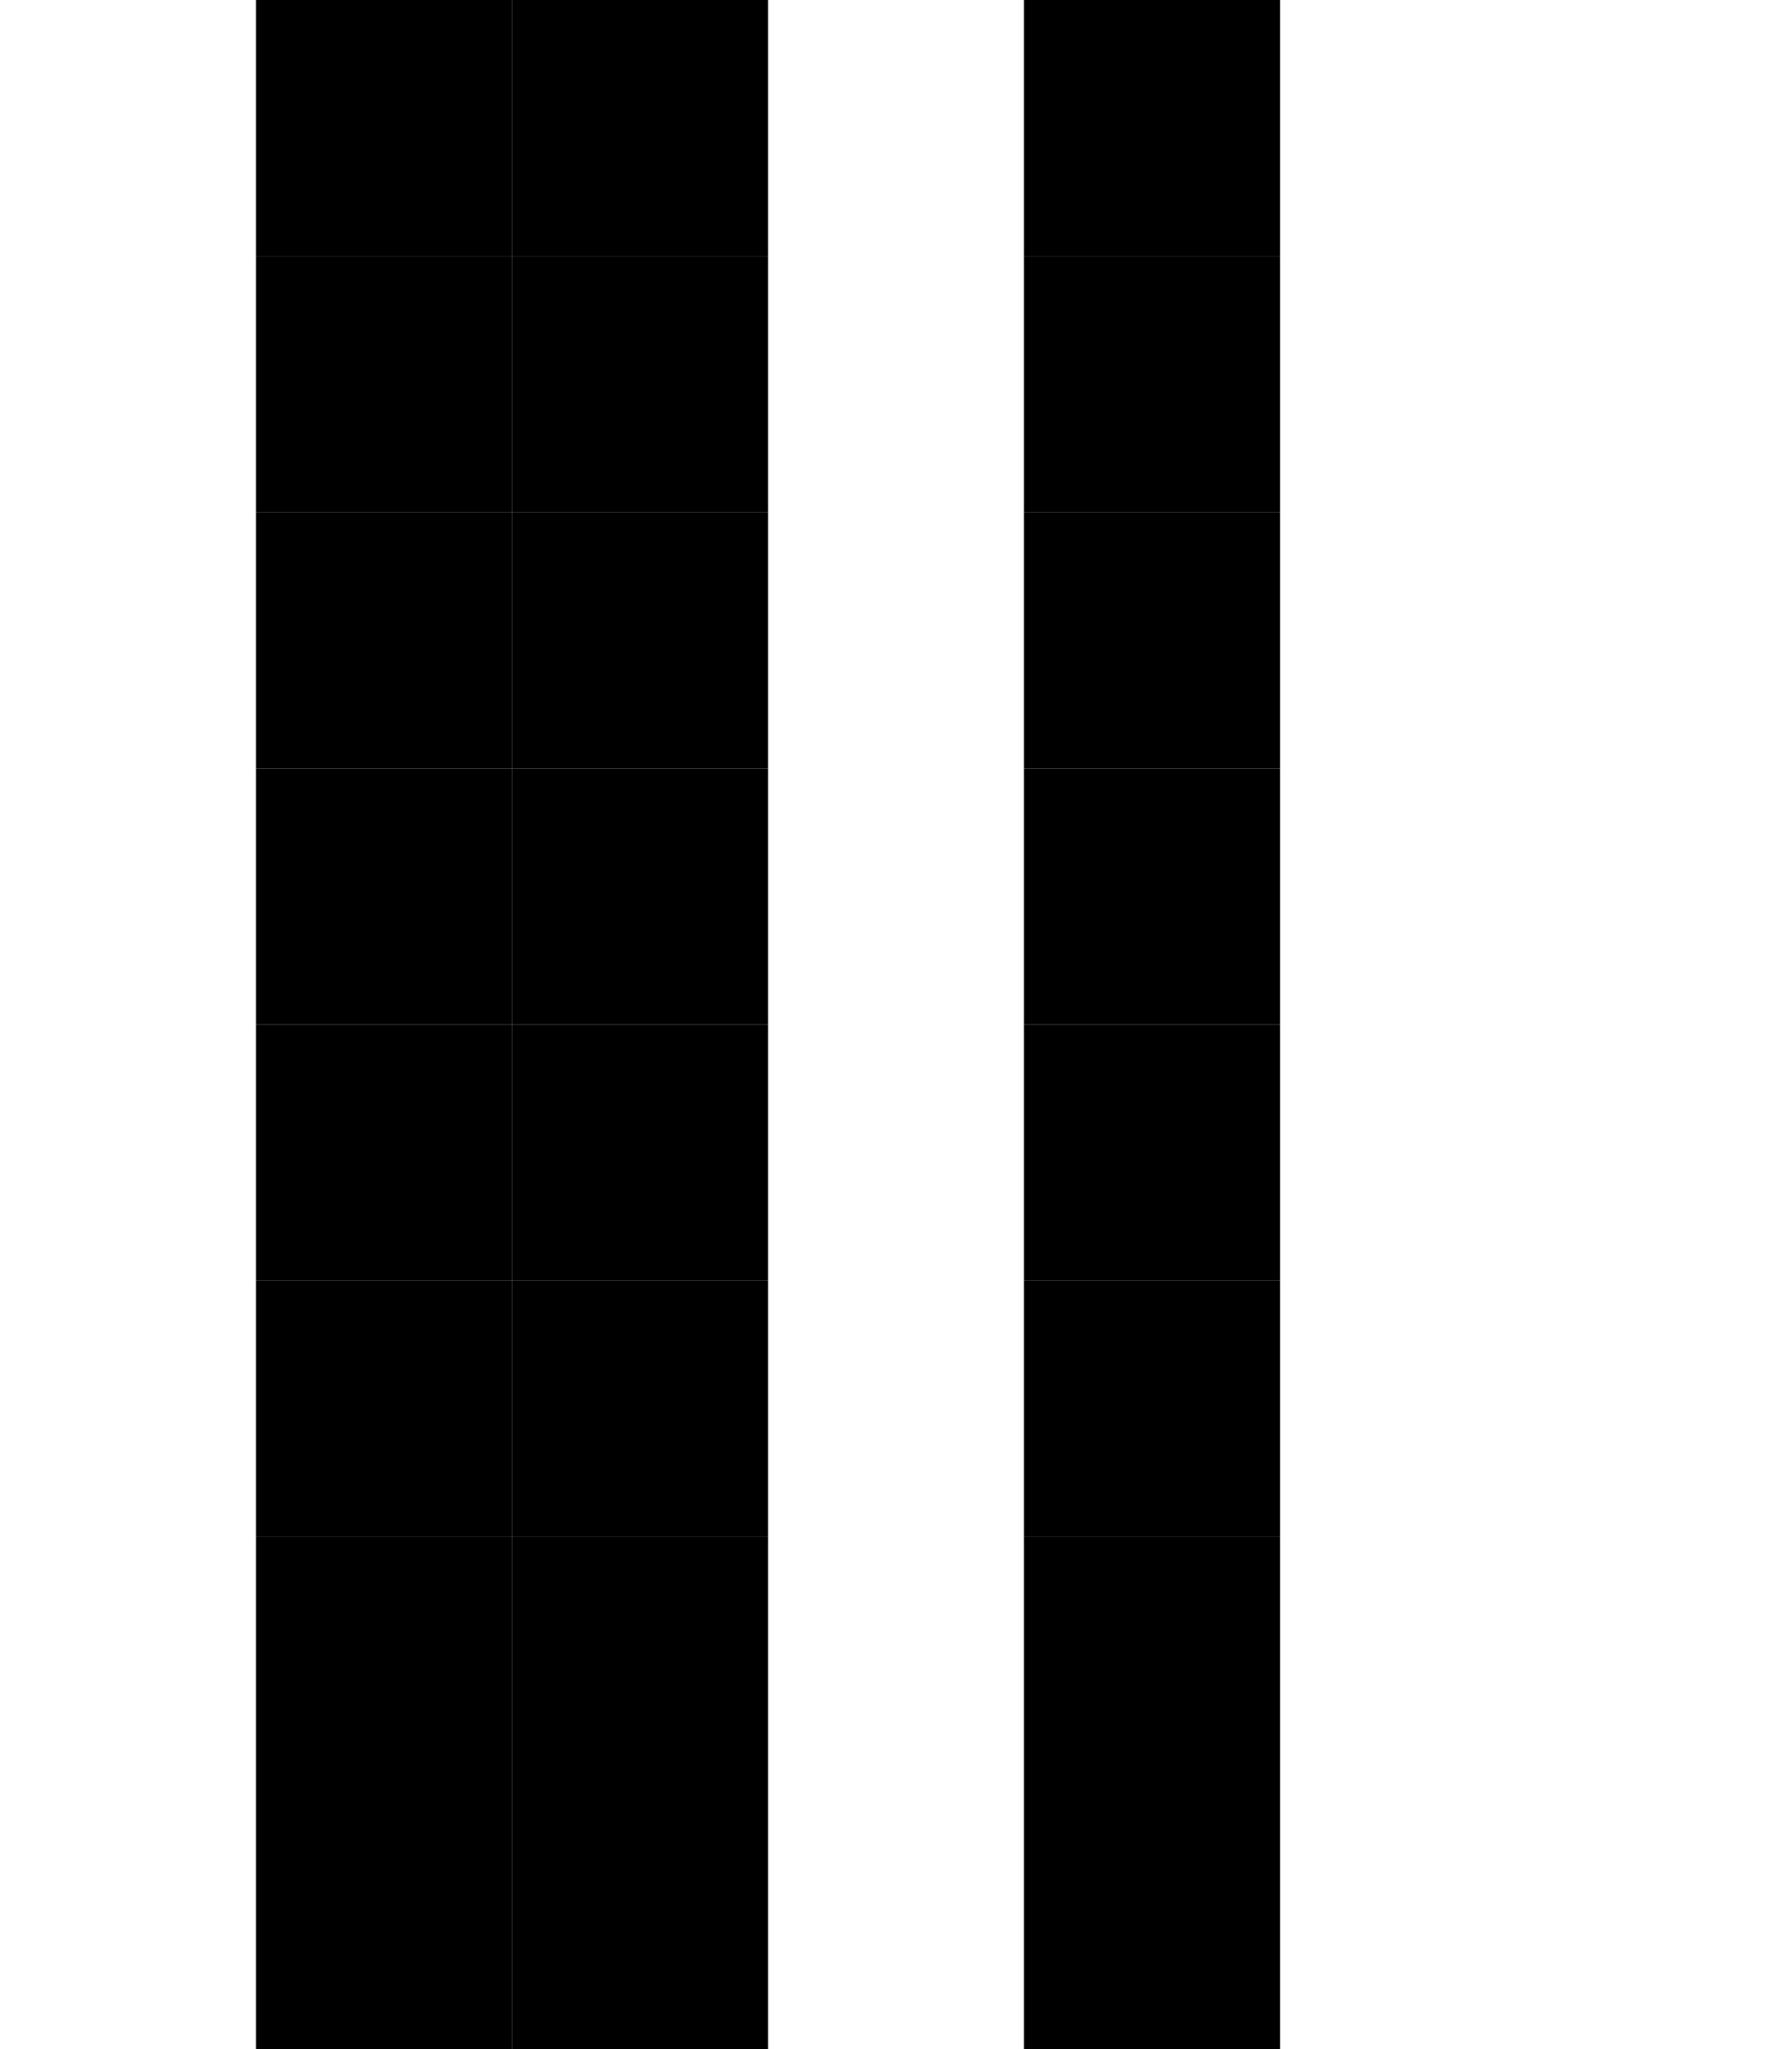 <?xml version="1.0" encoding="UTF-8"?><svg xmlns="http://www.w3.org/2000/svg" version="1.2" baseProfile="tiny" viewBox="0 0 7 8" width="7px" height="8px"><g fill="#000"><rect x="1" width="1" height="1" fill="#000"/><rect x="2" width="1" height="1" fill="#000"/><rect x="4" width="1" height="1" fill="#000"/><rect height="1" fill="#000" x="1" y="1" width="1"/><rect x="2" y="1" width="1" height="1" fill="#000"/><rect fill="#000" x="4" y="1" width="1" height="1"/><rect x="1" y="2" width="1" height="1" fill="#000"/><rect x="2" y="2" width="1" height="1" fill="#000"/><rect x="4" y="2" width="1" height="1" fill="#000"/><rect y="3" width="1" height="1" fill="#000" x="1"/><rect y="3" width="1" height="1" fill="#000" x="2"/><rect width="1" height="1" fill="#000" x="4" y="3"/><rect x="1" y="4" width="1" height="1" fill="#000"/><rect x="2" y="4" width="1" height="1" fill="#000"/><rect width="1" height="1" fill="#000" x="4" y="4"/><rect height="1" fill="#000" x="1" y="5" width="1"/><rect height="1" fill="#000" x="2" y="5" width="1"/><rect width="1" height="1" fill="#000" x="4" y="5"/><rect x="1" y="6" width="1" height="1" fill="#000"/><rect y="6" width="1" height="1" fill="#000" x="2"/><rect x="4" y="6" width="1" height="1" fill="#000"/><rect y="7" width="1" height="1" fill="#000" x="1"/><rect x="2" y="7" width="1" height="1" fill="#000"/><rect height="1" fill="#000" x="4" y="7" width="1"/></g></svg>